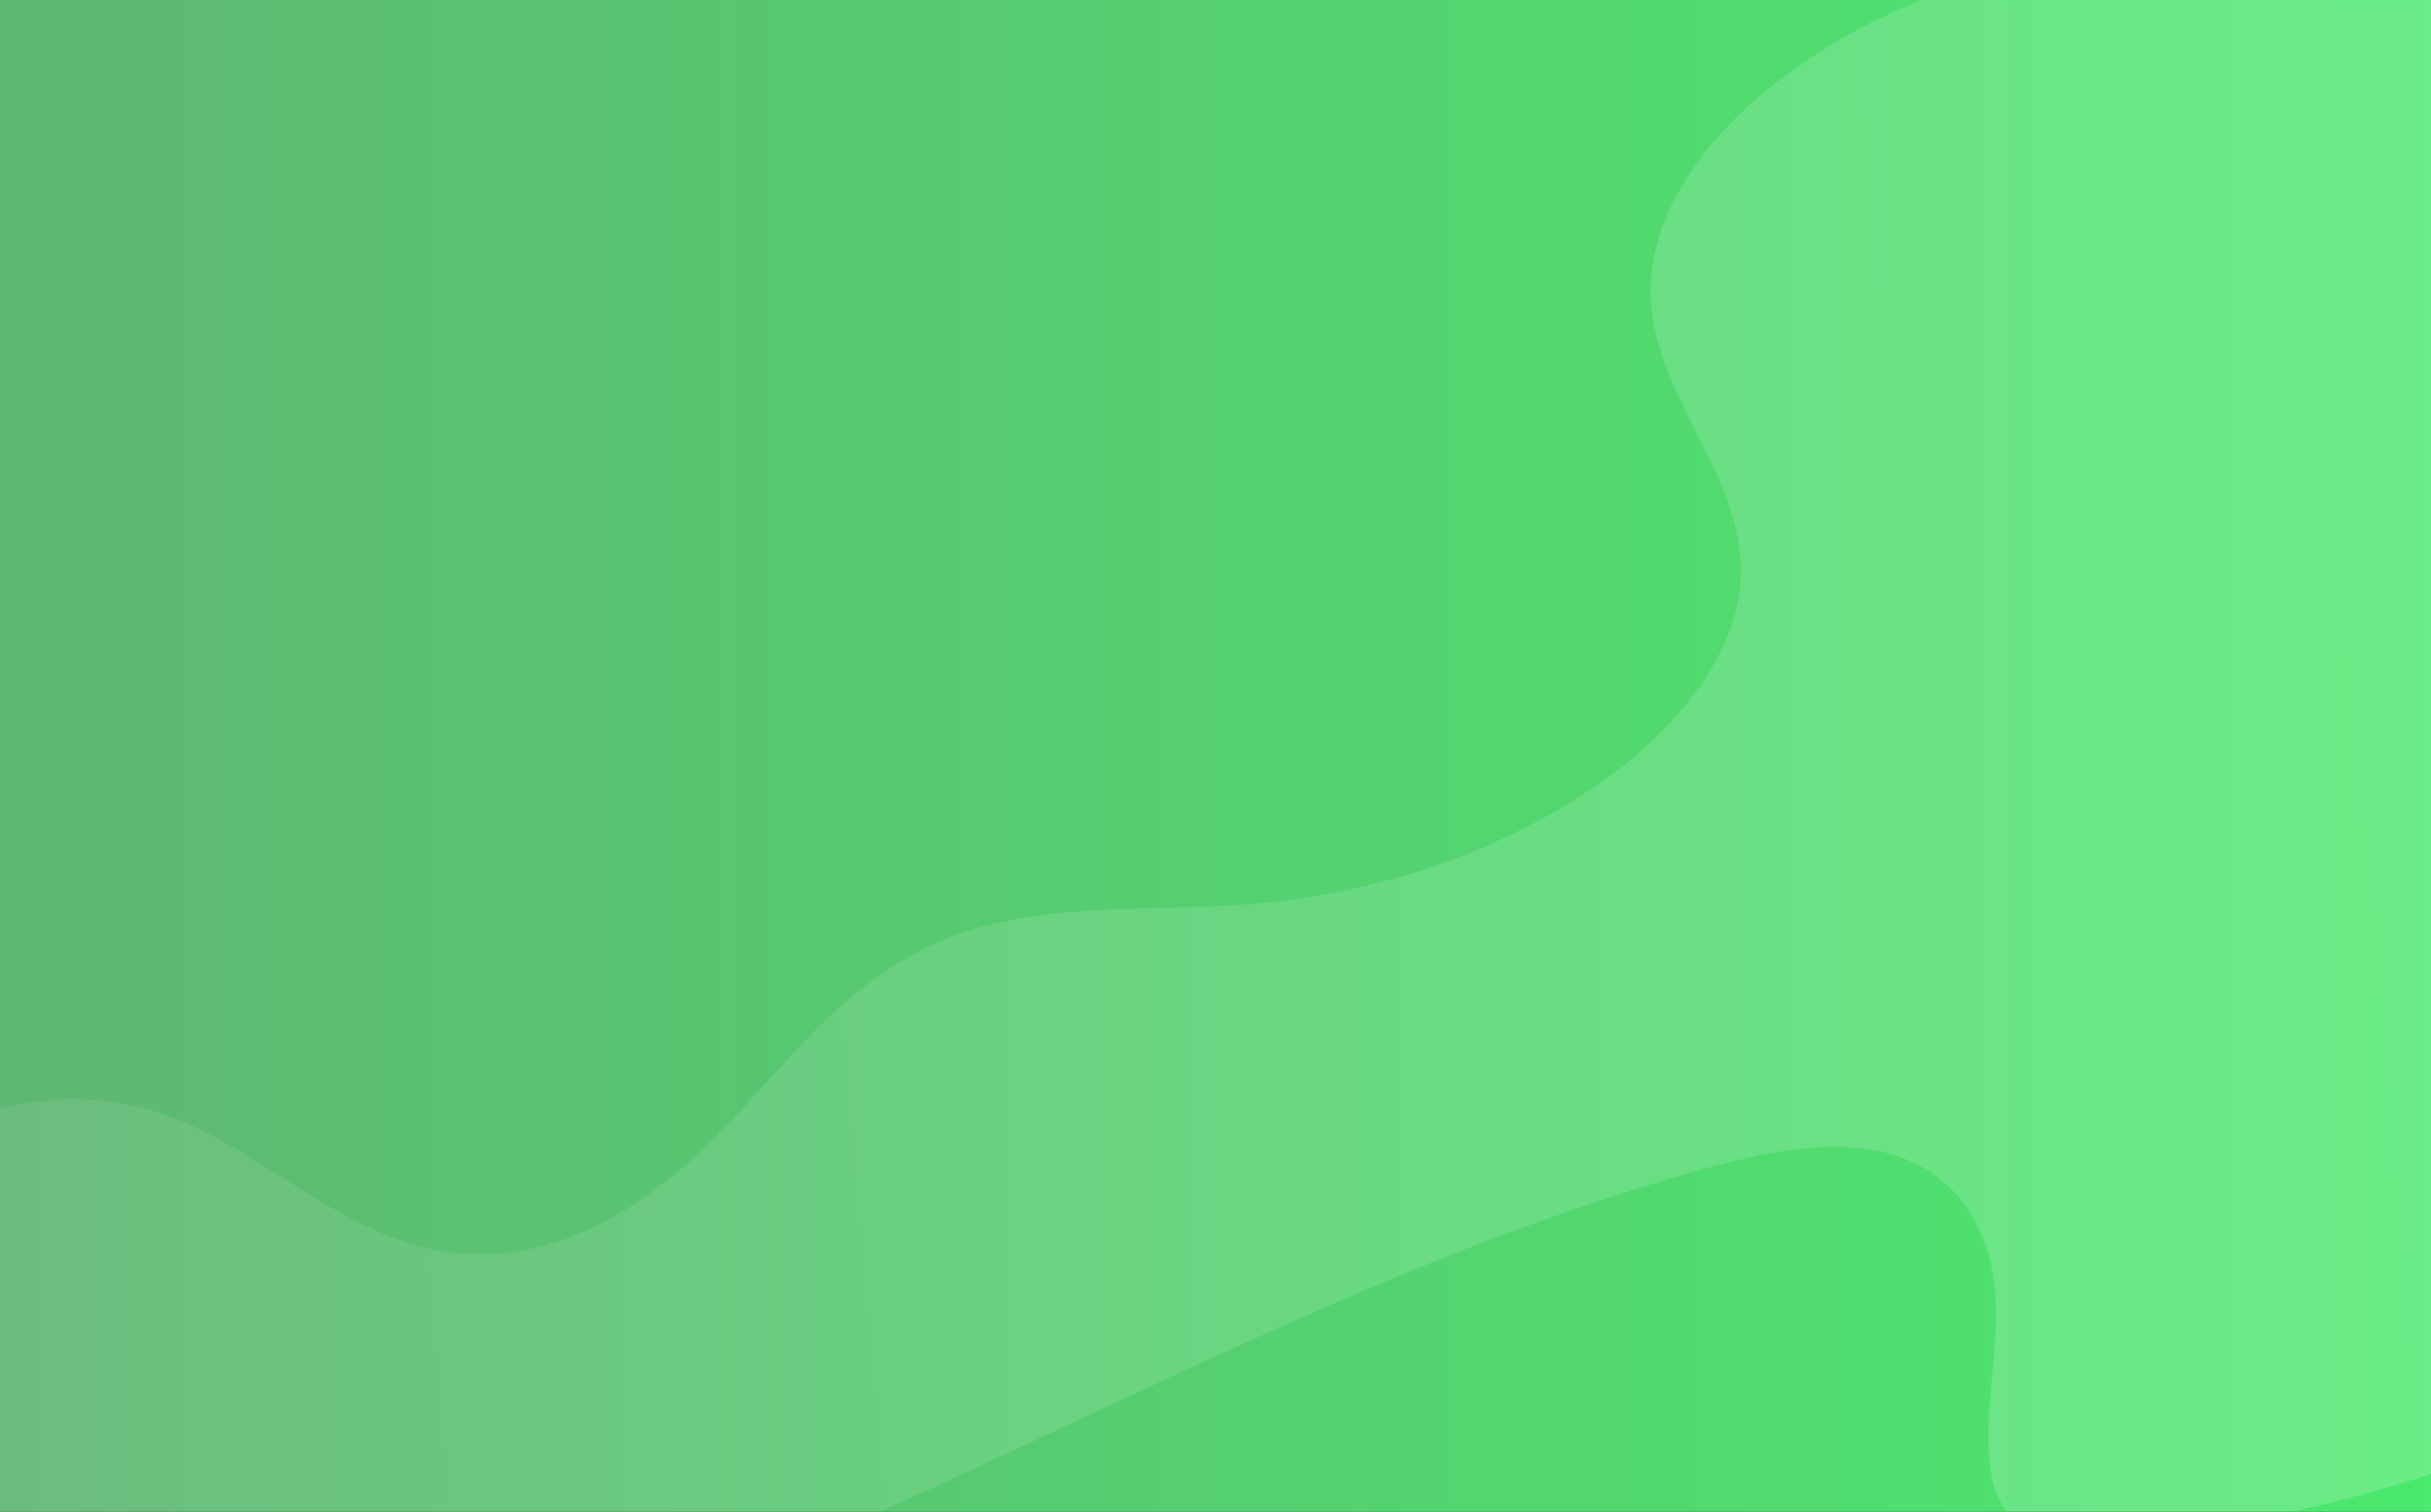 <svg width="1920" height="1194" viewBox="0 0 1920 1194" fill="none" xmlns="http://www.w3.org/2000/svg">
<rect x="0" y="0" width="1920" height="1194" fill="#333333" stroke="none"/>
<rect x="-69" width="2004" height="1194" fill="url(#paint0_linear_423_1511)"/>
<mask id="mask0_423_1511" style="mask-type:alpha" maskUnits="userSpaceOnUse" x="-69" y="0" width="2004" height="1194">
<rect x="-69" width="2004" height="1194" fill="url(#paint1_linear_423_1511)"/>
</mask>
<g mask="url(#mask0_423_1511)">
<path opacity="0.2" d="M2972.75 422.938L2884.7 -539L1769.78 -436.946C1783.01 -434.2 1796.32 -431.821 1809.23 -429.496C1972.05 -385.034 2096.19 -265.024 2096.19 -265.024C2096.19 -265.024 2140.7 -217.46 2137.56 -188.844C2133.27 -150.048 1885.53 -108.125 1839.63 -94.031C1724.56 -58.721 1601.85 -39.034 1494.4 9.967C1386.91 59.018 1293.84 149.109 1304.53 245.53C1312.22 315.425 1372.42 375.479 1374.9 445.761C1377.27 515.513 1321.2 581.172 1252.12 626.258C1177.66 674.848 1085.71 705.703 991.674 713.682C910.294 720.591 824.397 711.456 749.833 740.405C674.017 769.874 627.646 831.812 576.897 886.011C526.205 940.206 455.073 993.708 372.374 990.53C263.85 986.389 199.037 888.177 93.203 870.884C4.334 856.399 -84.003 902.618 -157.889 948.233C-187.698 966.655 -217.954 985.748 -253.081 996.023C-303.926 1010.93 -359.704 1005.87 -410.491 994.288C-414.872 993.295 -419.26 992.213 -423.593 991.126L-405.494 1188.86C-309.562 1188.62 -211.711 1145.22 -117.354 1159.83C-0.842 1177.85 66.478 1276.33 176.45 1310.47C281.893 1343.22 403.714 1310.71 509.258 1271.19C794.889 1164.19 1051.5 1004.72 1348.55 922.537C1401.62 907.876 1462.47 896.235 1509.92 917.613C1555.31 938.101 1573.94 983.117 1576.12 1025.46C1578.3 1067.75 1567.71 1110.5 1571.12 1152.72C1572.71 1171.91 1578.2 1192.41 1596.46 1204.46C1616.04 1217.37 1644.56 1216.96 1670.45 1214.91C1988.87 1189.81 2260.97 1014.53 2505.51 842.762C2650.6 740.804 2795.44 635.992 2905.83 509.511C2930.05 481.753 2952.57 452.8 2972.75 422.938Z" fill="url(#paint2_linear_423_1511)"/>
</g>
<defs>
<linearGradient id="paint0_linear_423_1511" x1="-69" y1="596.993" x2="1935" y2="596.993" gradientUnits="userSpaceOnUse">
<stop stop-color="#5FB572"/>
<stop offset="1" stop-color="#4BE96E"/>
</linearGradient>
<linearGradient id="paint1_linear_423_1511" x1="-69" y1="596.993" x2="1935" y2="596.993" gradientUnits="userSpaceOnUse">
<stop stop-color="#148EFF" stop-opacity="0.61"/>
<stop offset="1" stop-color="#7A14FF"/>
</linearGradient>
<linearGradient id="paint2_linear_423_1511" x1="-460.436" y1="588.625" x2="2959.27" y2="275.604" gradientUnits="userSpaceOnUse">
<stop stop-color="white" stop-opacity="0.61"/>
<stop offset="1" stop-color="white"/>
</linearGradient>
</defs>
</svg>
